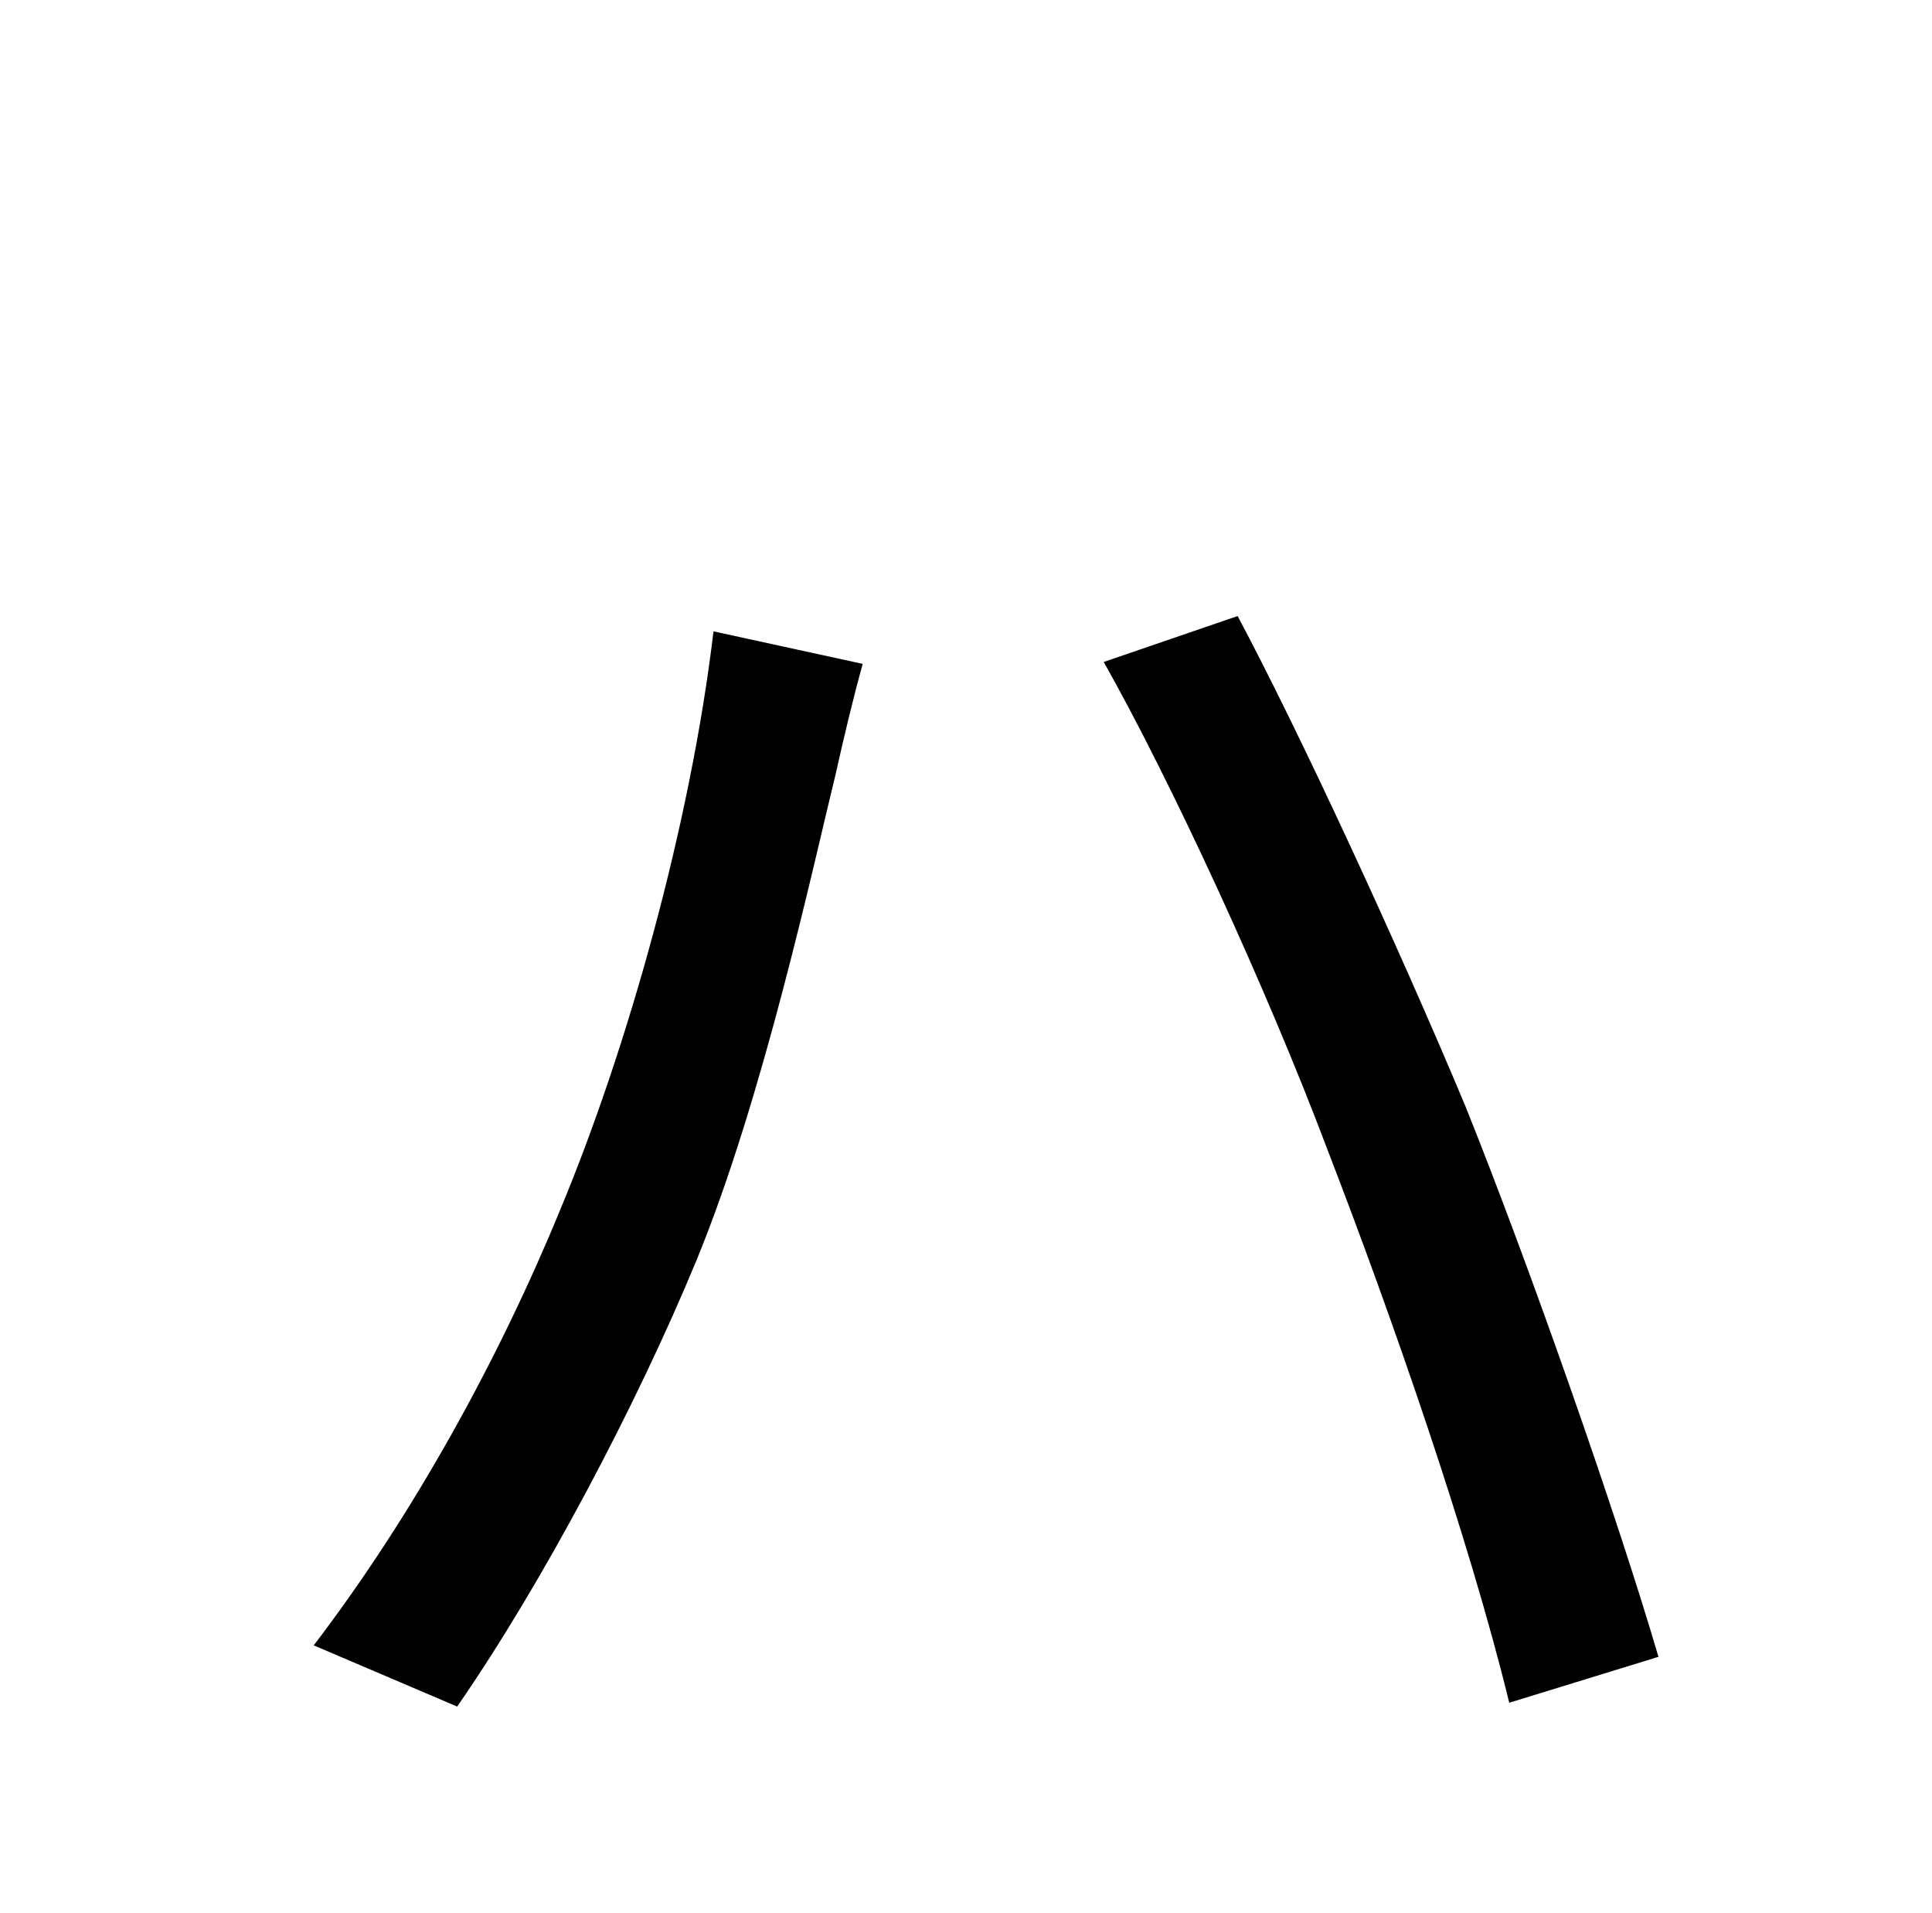<?xml version="1.0" standalone="no"?>
<!DOCTYPE svg PUBLIC "-//W3C//DTD SVG 1.1//EN" "http://www.w3.org/Graphics/SVG/1.1/DTD/svg11.dtd" >
<svg xmlns="http://www.w3.org/2000/svg" xmlns:xlink="http://www.w3.org/1999/xlink" version="1.1" viewBox="-10 0 1010 1000">
   <path fill="currentColor"
d="M283 632c35 -84 68 -201 80 -302l78 17c-5 18 -10 39 -14 57c-12 49 -38 170 -73 255c-31 75 -80 168 -125 233l-75 -32c52 -68 97 -150 129 -228zM684 601c-32 -85 -82 -193 -117 -255l70 -24c32 60 83 170 119 256c33 82 79 213 101 288l-78 24
c-21 -86 -61 -201 -95 -289z" />
</svg>

